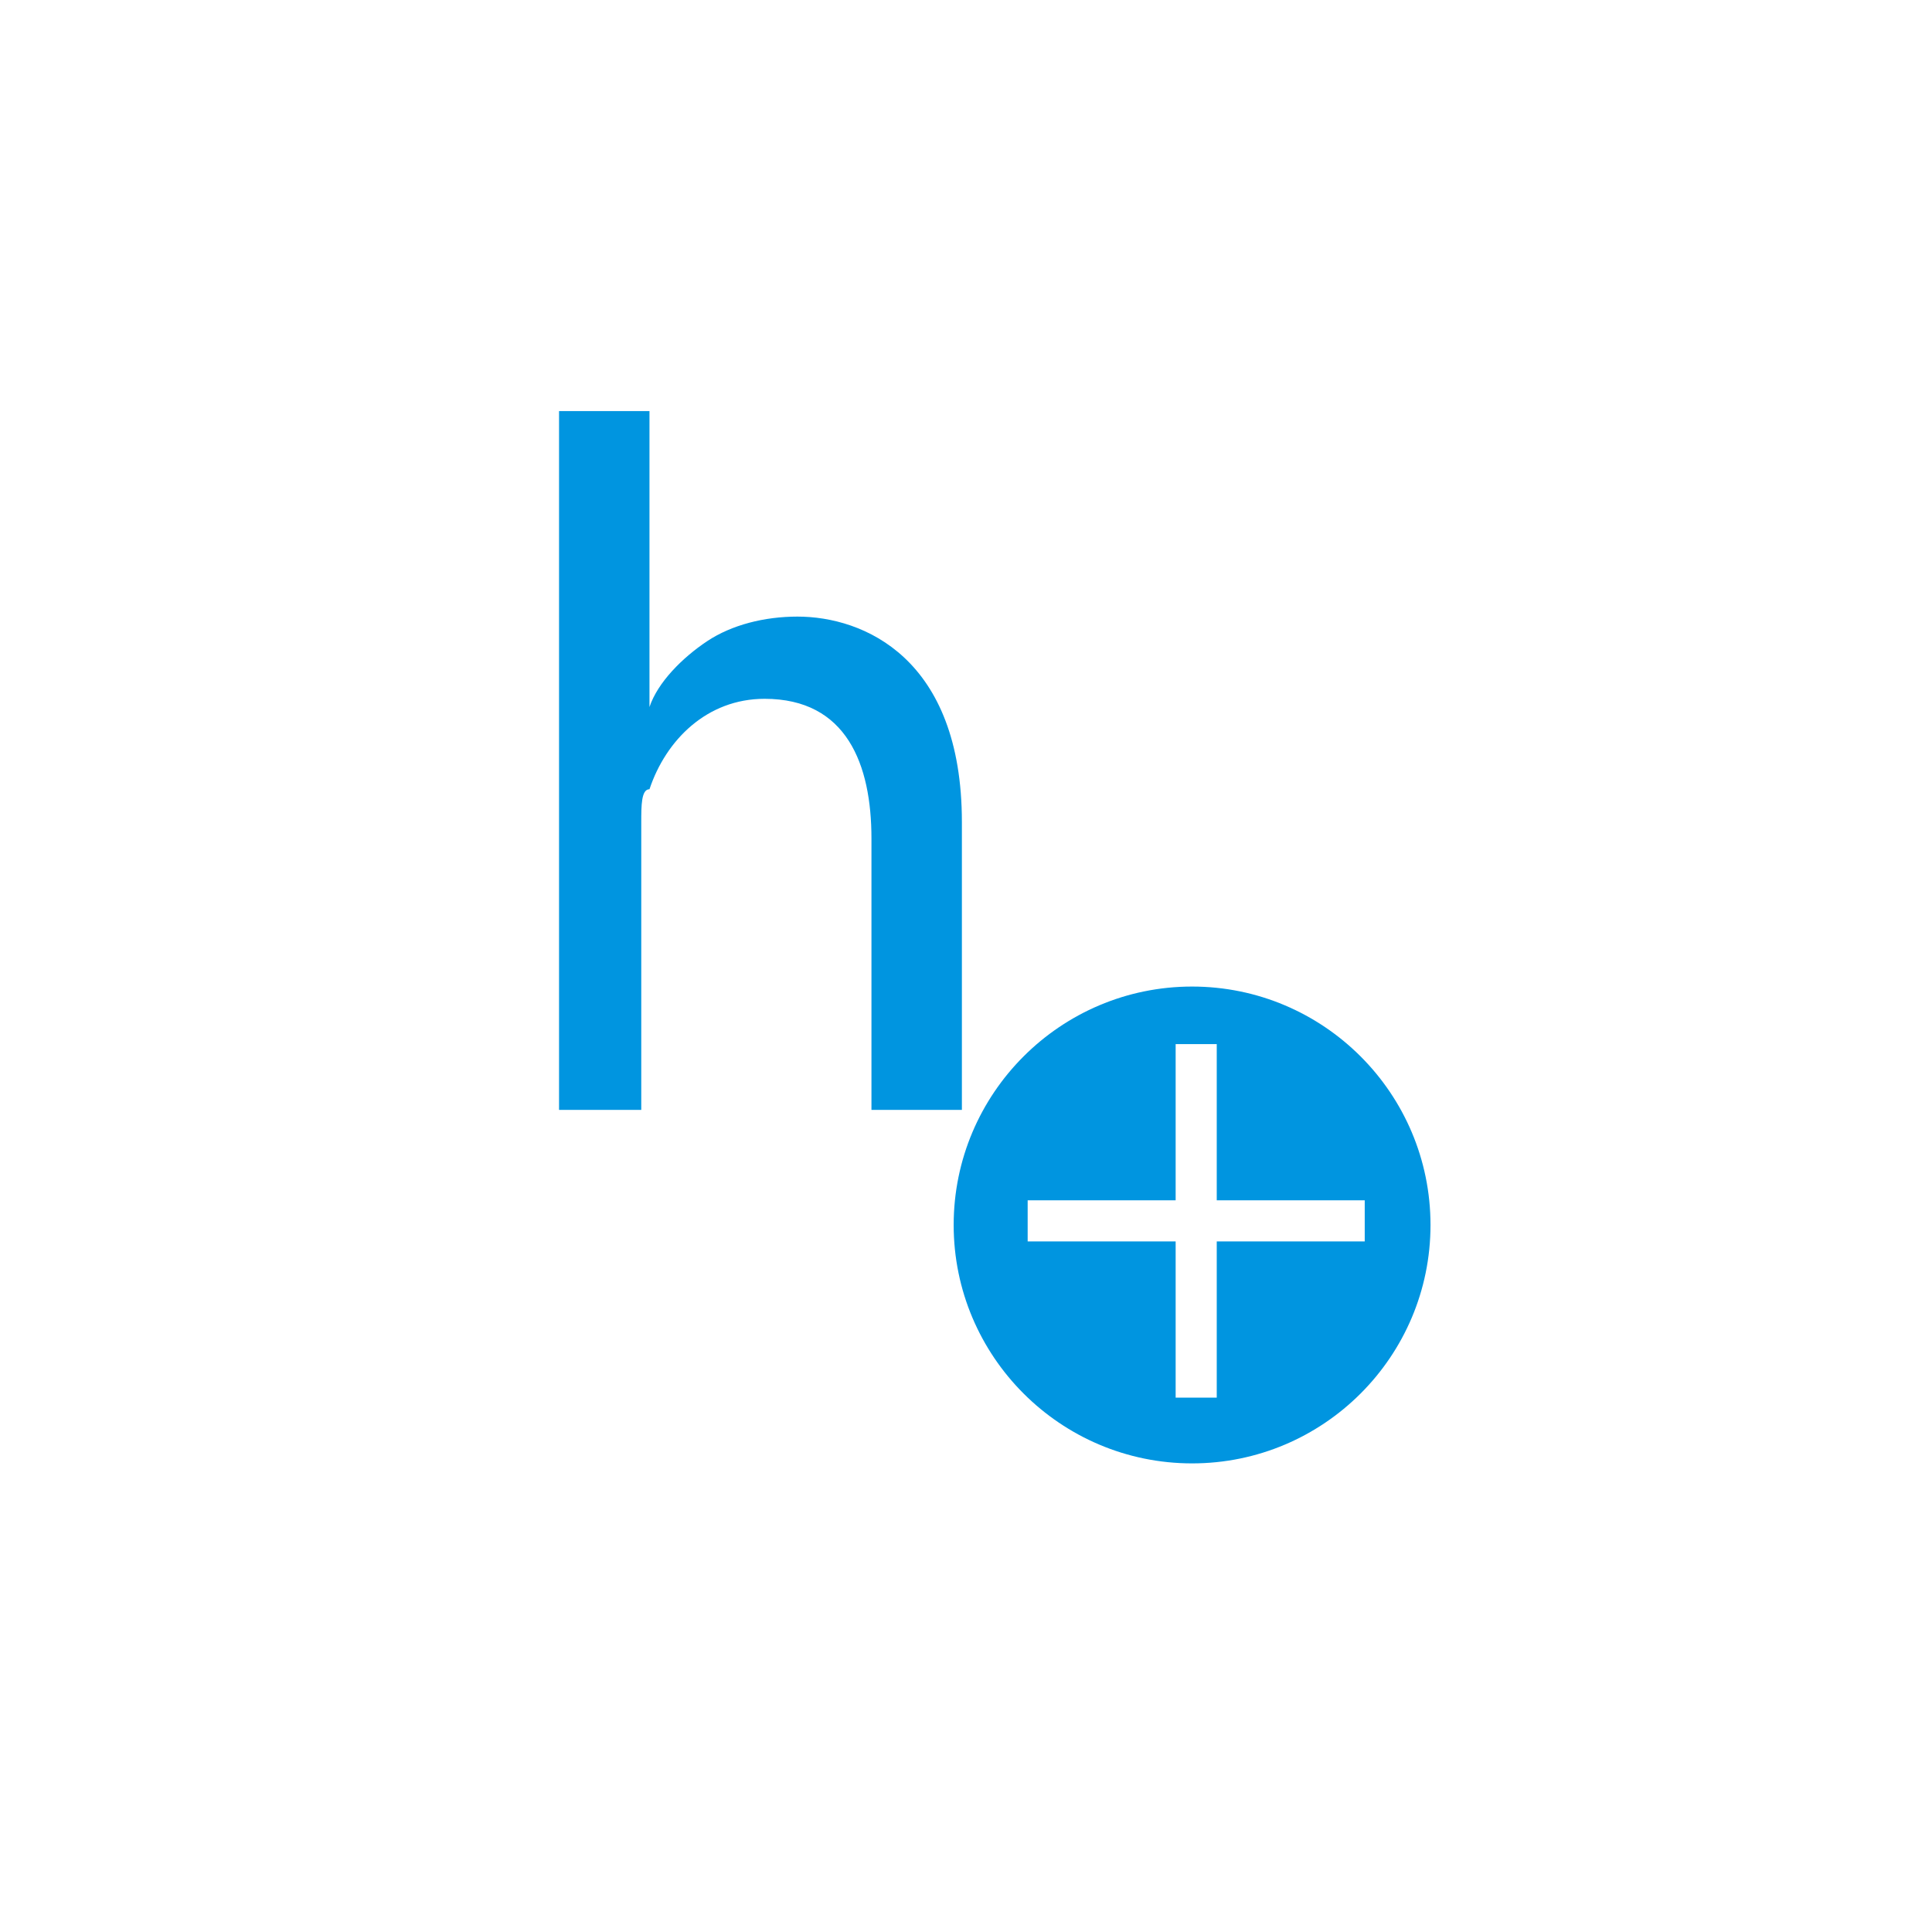 <?xml version="1.0" encoding="utf-8"?>
<!-- Generator: Adobe Illustrator 26.0.2, SVG Export Plug-In . SVG Version: 6.00 Build 0)  -->
<svg version="1.1" id="Layer_1" xmlns="http://www.w3.org/2000/svg" xmlns:xlink="http://www.w3.org/1999/xlink" x="0px" y="0px"
	 viewBox="0 0 23.5 23.5" style="enable-background:new 0 0 23.5 23.5;" xml:space="preserve">
<style type="text/css">
	.st0{fill:#0095E0;}
</style>
<path class="st0" d="M14.5,12c-1.6,0-2.9,1.3-2.9,2.9s1.3,2.9,2.9,2.9s2.9-1.3,2.9-2.9S16.1,12,14.5,12z M14.8,15.1V17h-0.5v-1.9
	h-1.8v-0.5h1.8v-1.9h0.5v1.9h1.8v0.5C16.6,15.1,14.8,15.1,14.8,15.1z"/>
<g>
	<path class="st0" d="M6.8,5h1.1v3.6h0C8,8.3,8.3,8,8.6,7.8c0.3-0.2,0.7-0.3,1.1-0.3c0.8,0,2,0.5,2,2.5v3.5h-1.1v-3.3
		c0-0.9-0.3-1.7-1.3-1.7c-0.7,0-1.2,0.5-1.4,1.1C7.8,9.6,7.8,9.8,7.8,10v3.5H6.8V5z"/>
</g>
</svg>
